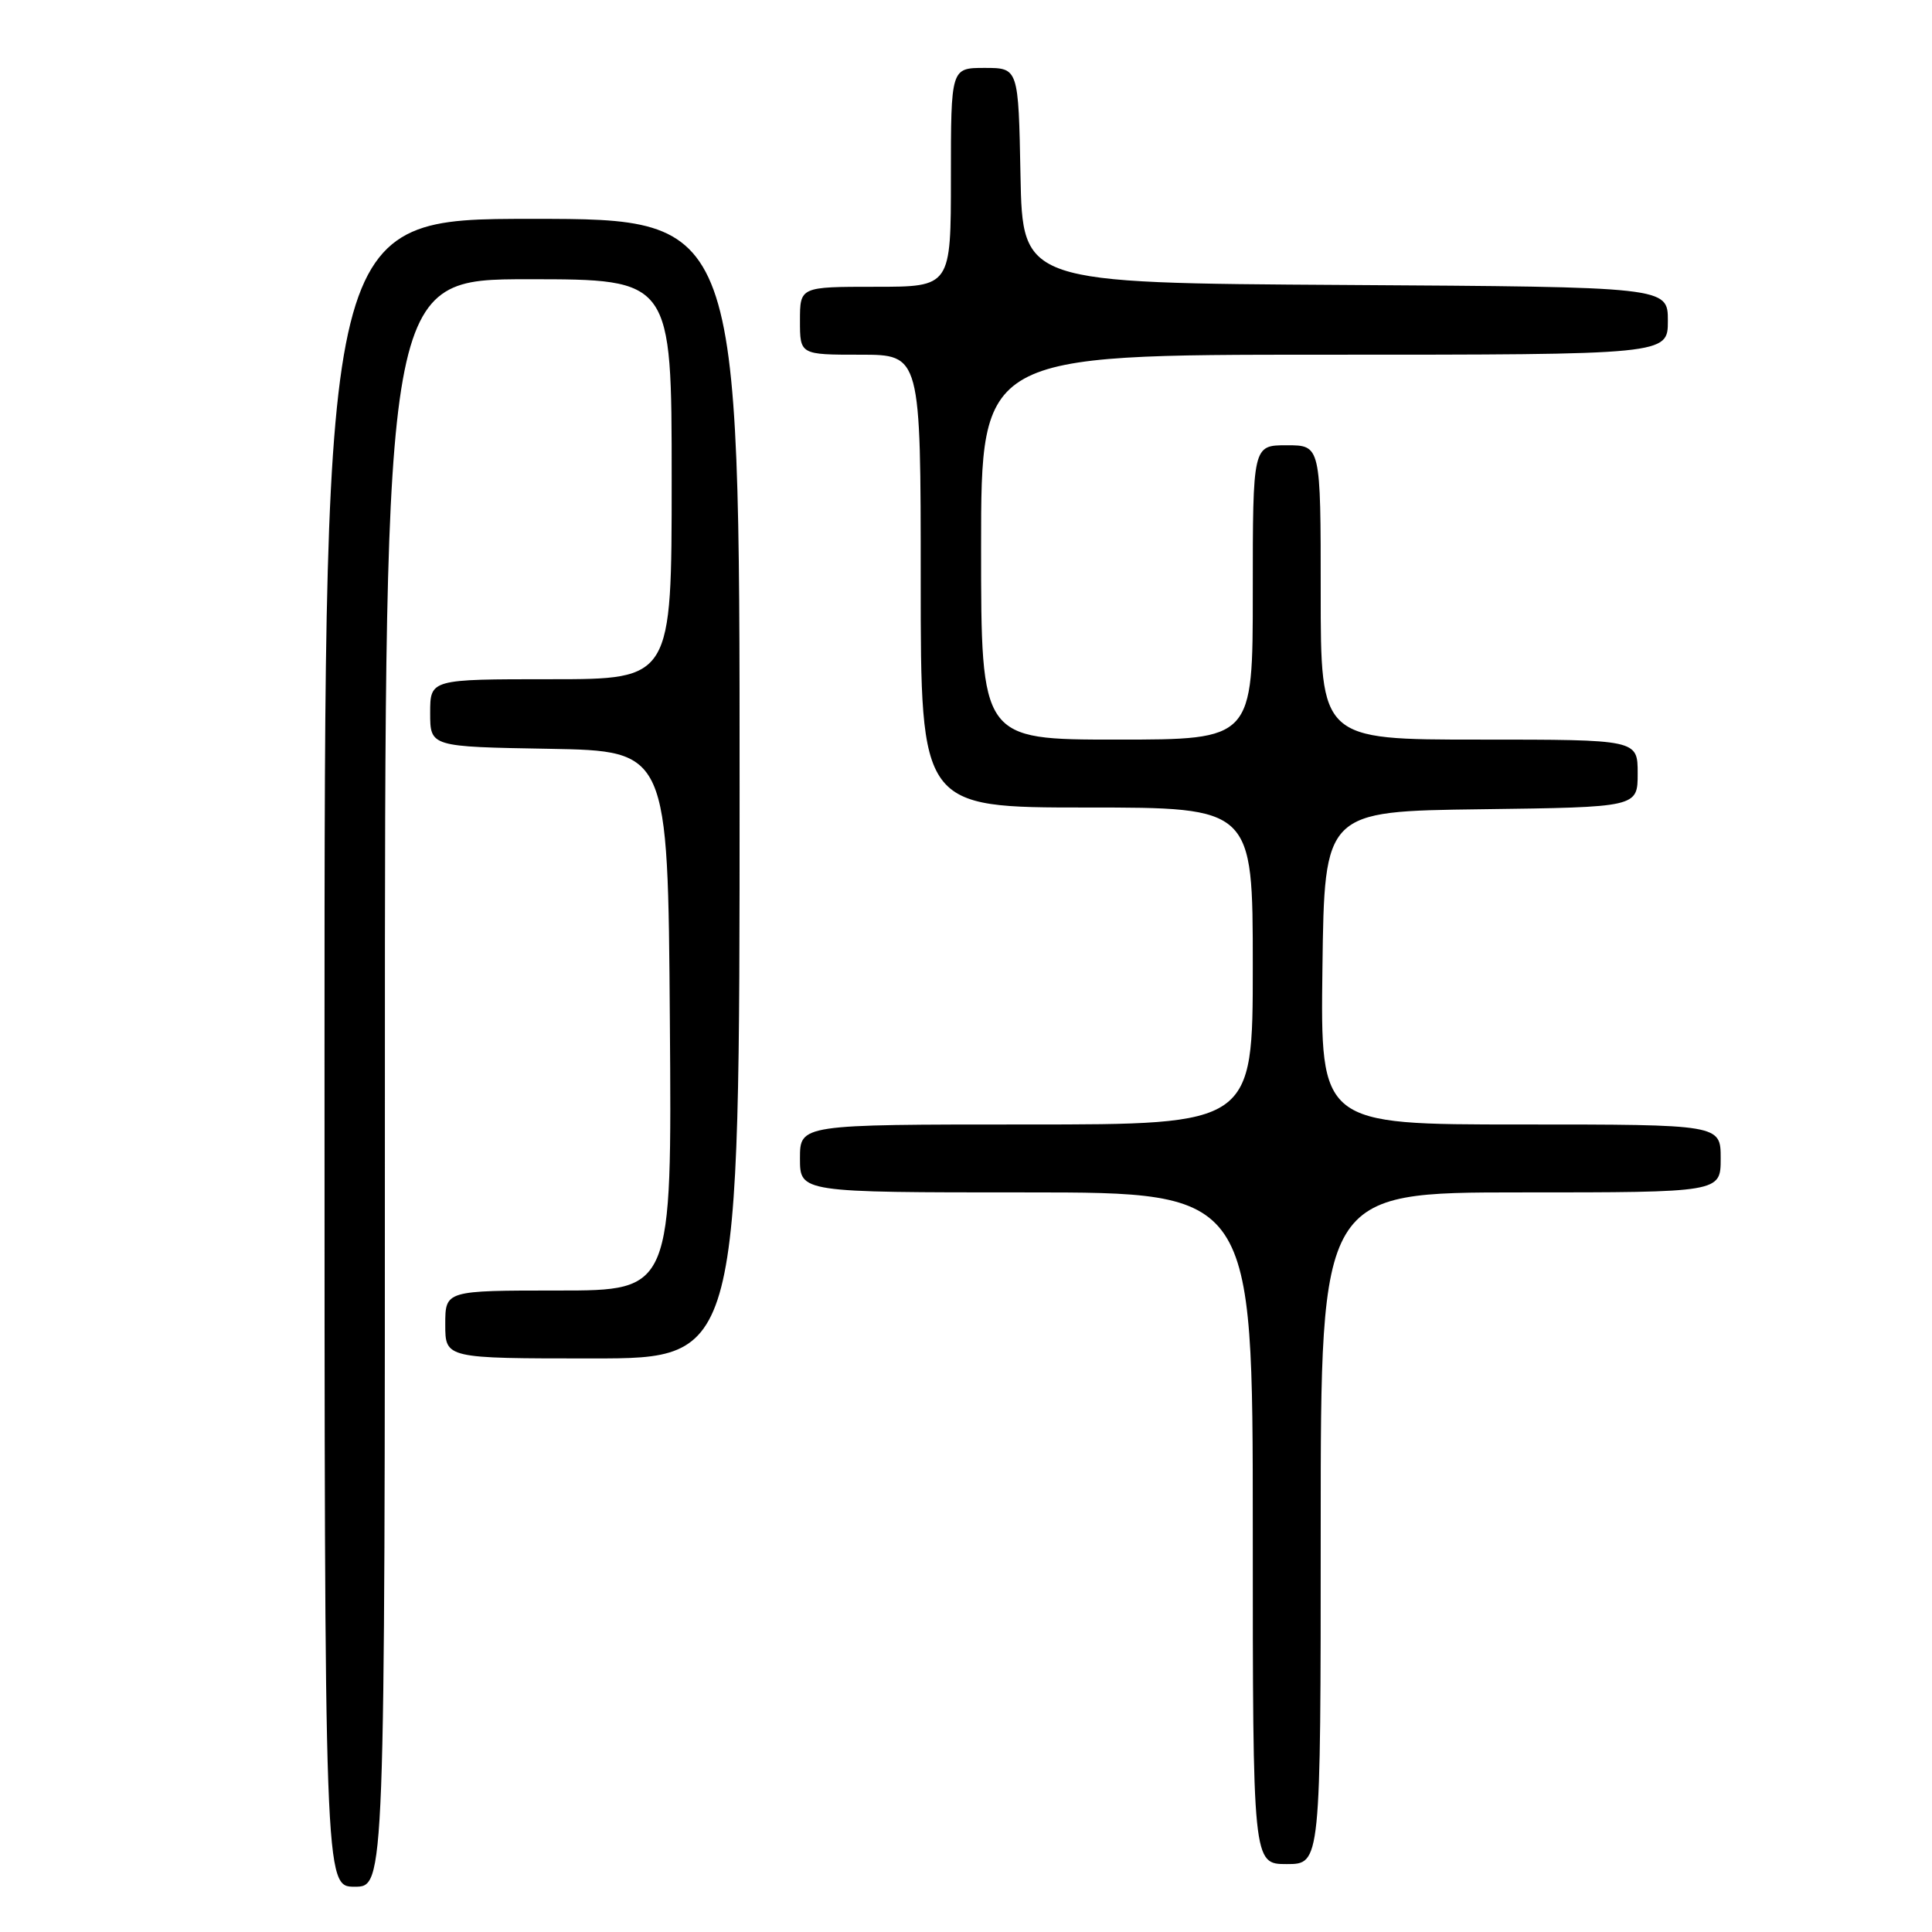 <?xml version="1.0" encoding="UTF-8" standalone="no"?>
<!DOCTYPE svg PUBLIC "-//W3C//DTD SVG 1.1//EN" "http://www.w3.org/Graphics/SVG/1.1/DTD/svg11.dtd" >
<svg xmlns="http://www.w3.org/2000/svg" xmlns:xlink="http://www.w3.org/1999/xlink" version="1.1" viewBox="0 0 256 256">
 <g >
 <path fill="currentColor"
d=" M 51.00 143.50 C 51.00 37.00 51.00 37.00 70.00 37.00 C 89.00 37.00 89.00 37.00 89.00 63.50 C 89.00 90.00 89.00 90.00 73.00 90.00 C 57.00 90.00 57.00 90.00 57.00 94.47 C 57.00 98.95 57.00 98.95 72.75 99.22 C 88.50 99.50 88.50 99.50 88.76 135.25 C 89.03 171.00 89.03 171.00 74.01 171.00 C 59.00 171.00 59.00 171.00 59.00 175.50 C 59.00 180.00 59.00 180.00 78.50 180.00 C 98.00 180.00 98.00 180.00 98.00 104.50 C 98.00 29.00 98.00 29.00 70.50 29.00 C 43.00 29.00 43.00 29.00 43.00 139.50 C 43.00 250.00 43.00 250.00 47.00 250.00 C 51.00 250.00 51.00 250.00 51.00 143.50 Z  M 175.00 202.50 C 175.00 158.00 175.00 158.00 201.50 158.00 C 228.00 158.00 228.00 158.00 228.00 153.50 C 228.00 149.00 228.00 149.00 201.48 149.00 C 174.96 149.00 174.96 149.00 175.23 128.25 C 175.50 107.50 175.50 107.50 196.25 107.23 C 217.00 106.96 217.00 106.96 217.00 102.48 C 217.00 98.00 217.00 98.00 196.00 98.00 C 175.00 98.00 175.00 98.00 175.00 78.50 C 175.00 59.00 175.00 59.00 170.50 59.00 C 166.00 59.00 166.00 59.00 166.00 78.50 C 166.00 98.00 166.00 98.00 148.00 98.00 C 130.00 98.00 130.00 98.00 130.00 72.50 C 130.00 47.00 130.00 47.00 175.50 47.00 C 221.00 47.00 221.00 47.00 221.00 42.51 C 221.00 38.02 221.00 38.02 178.25 37.76 C 135.50 37.50 135.50 37.50 135.22 23.25 C 134.95 9.00 134.95 9.00 130.47 9.00 C 126.00 9.00 126.00 9.00 126.00 23.50 C 126.00 38.00 126.00 38.00 116.00 38.00 C 106.00 38.00 106.00 38.00 106.00 42.50 C 106.00 47.00 106.00 47.00 114.00 47.00 C 122.00 47.00 122.00 47.00 122.00 77.00 C 122.00 107.00 122.00 107.00 144.00 107.00 C 166.00 107.00 166.00 107.00 166.00 128.00 C 166.00 149.00 166.00 149.00 136.00 149.00 C 106.00 149.00 106.00 149.00 106.00 153.50 C 106.00 158.00 106.00 158.00 136.00 158.00 C 166.00 158.00 166.00 158.00 166.00 202.50 C 166.00 247.00 166.00 247.00 170.50 247.00 C 175.00 247.00 175.00 247.00 175.00 202.50 Z "/>
</g>
</svg>